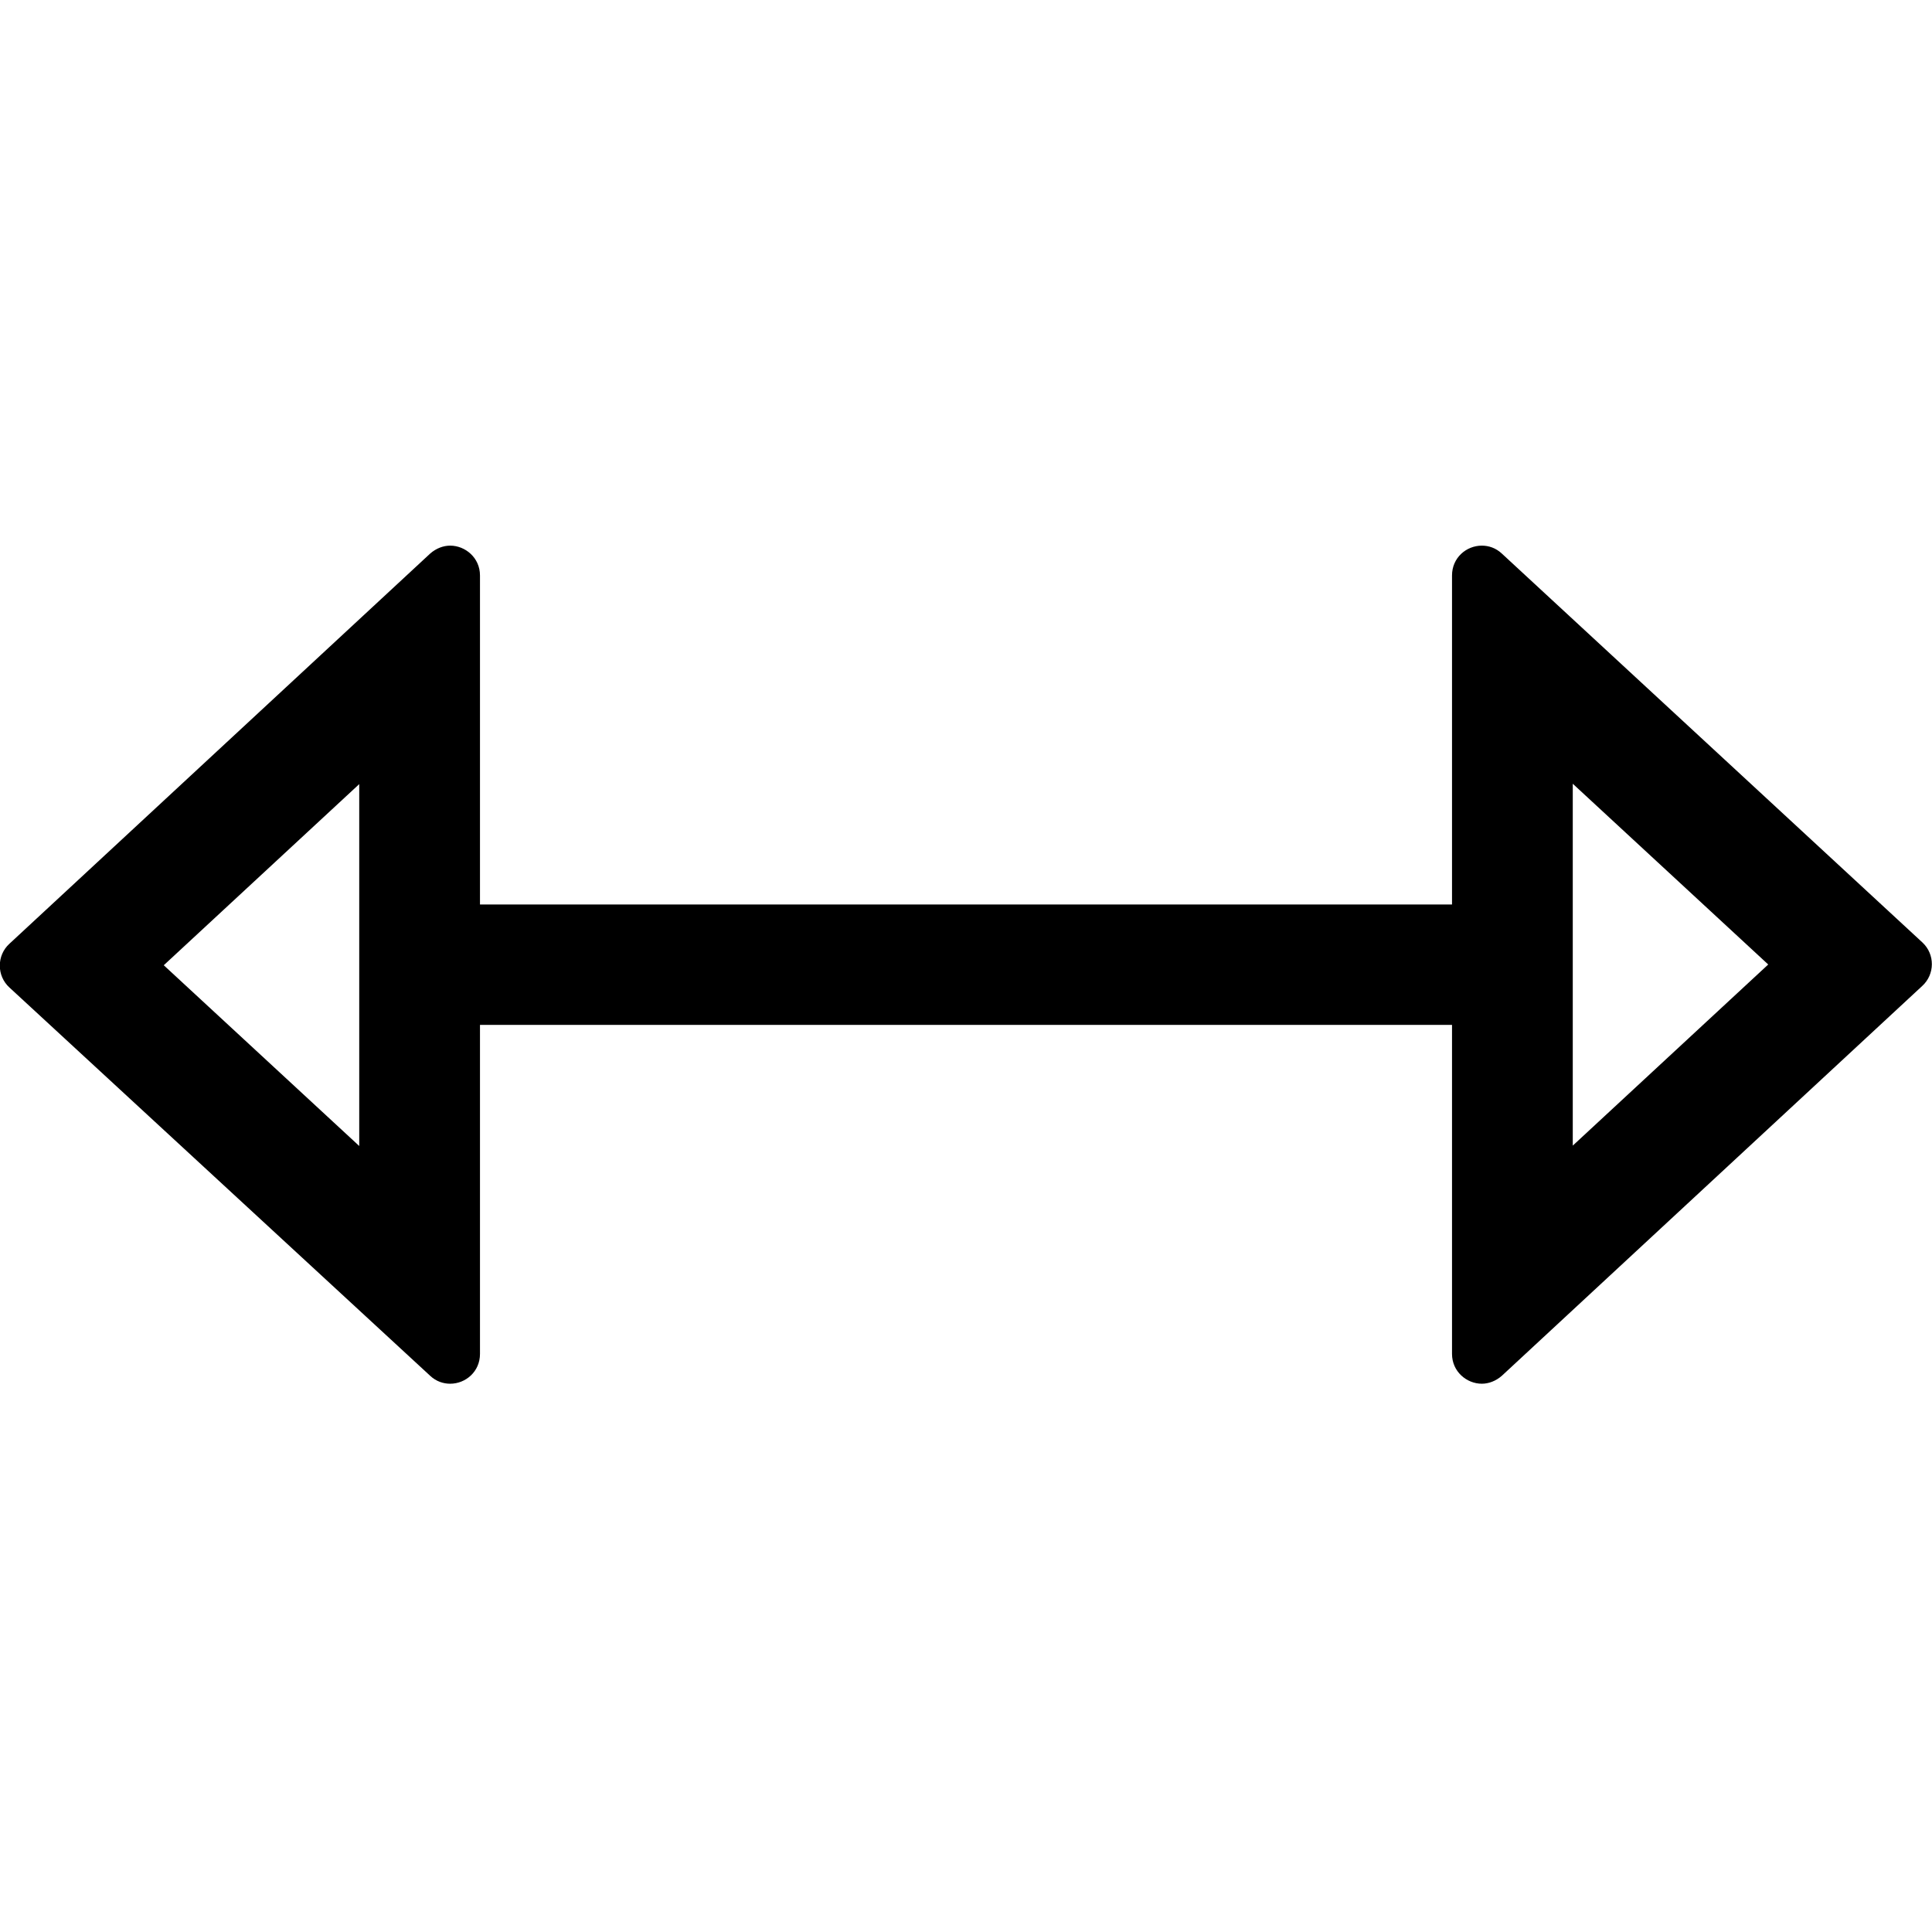 <?xml version="1.0" encoding="utf-8"?>
<!-- Generator: Adobe Illustrator 19.0.0, SVG Export Plug-In . SVG Version: 6.00 Build 0)  -->
<svg version="1.1" id="Layer_2" xmlns="http://www.w3.org/2000/svg" xmlns:xlink="http://www.w3.org/1999/xlink" x="0px" y="0px"
	 viewBox="-50 141 512 512" style="enable-background:new -50 141 512 512;" xml:space="preserve">
<path id="_x33_2" d="M459.5,390.8L348,287.7c-1.6-1.5-3.5-2.1-5.3-2.1c-4.1,0-7.9,3.2-7.9,7.9v87.2H77.2v-87.2
	c0-4.7-3.9-7.9-7.9-7.9c-1.8,0-3.7,0.7-5.3,2.1L-47.5,391.1c-3.4,3.1-3.4,8.5,0,11.6L64,505.6c1.6,1.5,3.5,2.1,5.3,2.1
	c4.1,0,7.9-3.2,7.9-7.9v-87.2h257.6v87.2c0,4.7,3.9,7.9,7.9,7.9c1.8,0,3.7-0.7,5.3-2.1l111.4-103.3
	C462.8,399.2,462.8,393.9,459.5,390.8z M45.2,444.7l-51.8-47.9l51.8-48V444.7z M366.8,444.6v-95.9l51.8,47.9L366.8,444.6z"/>
</svg>

